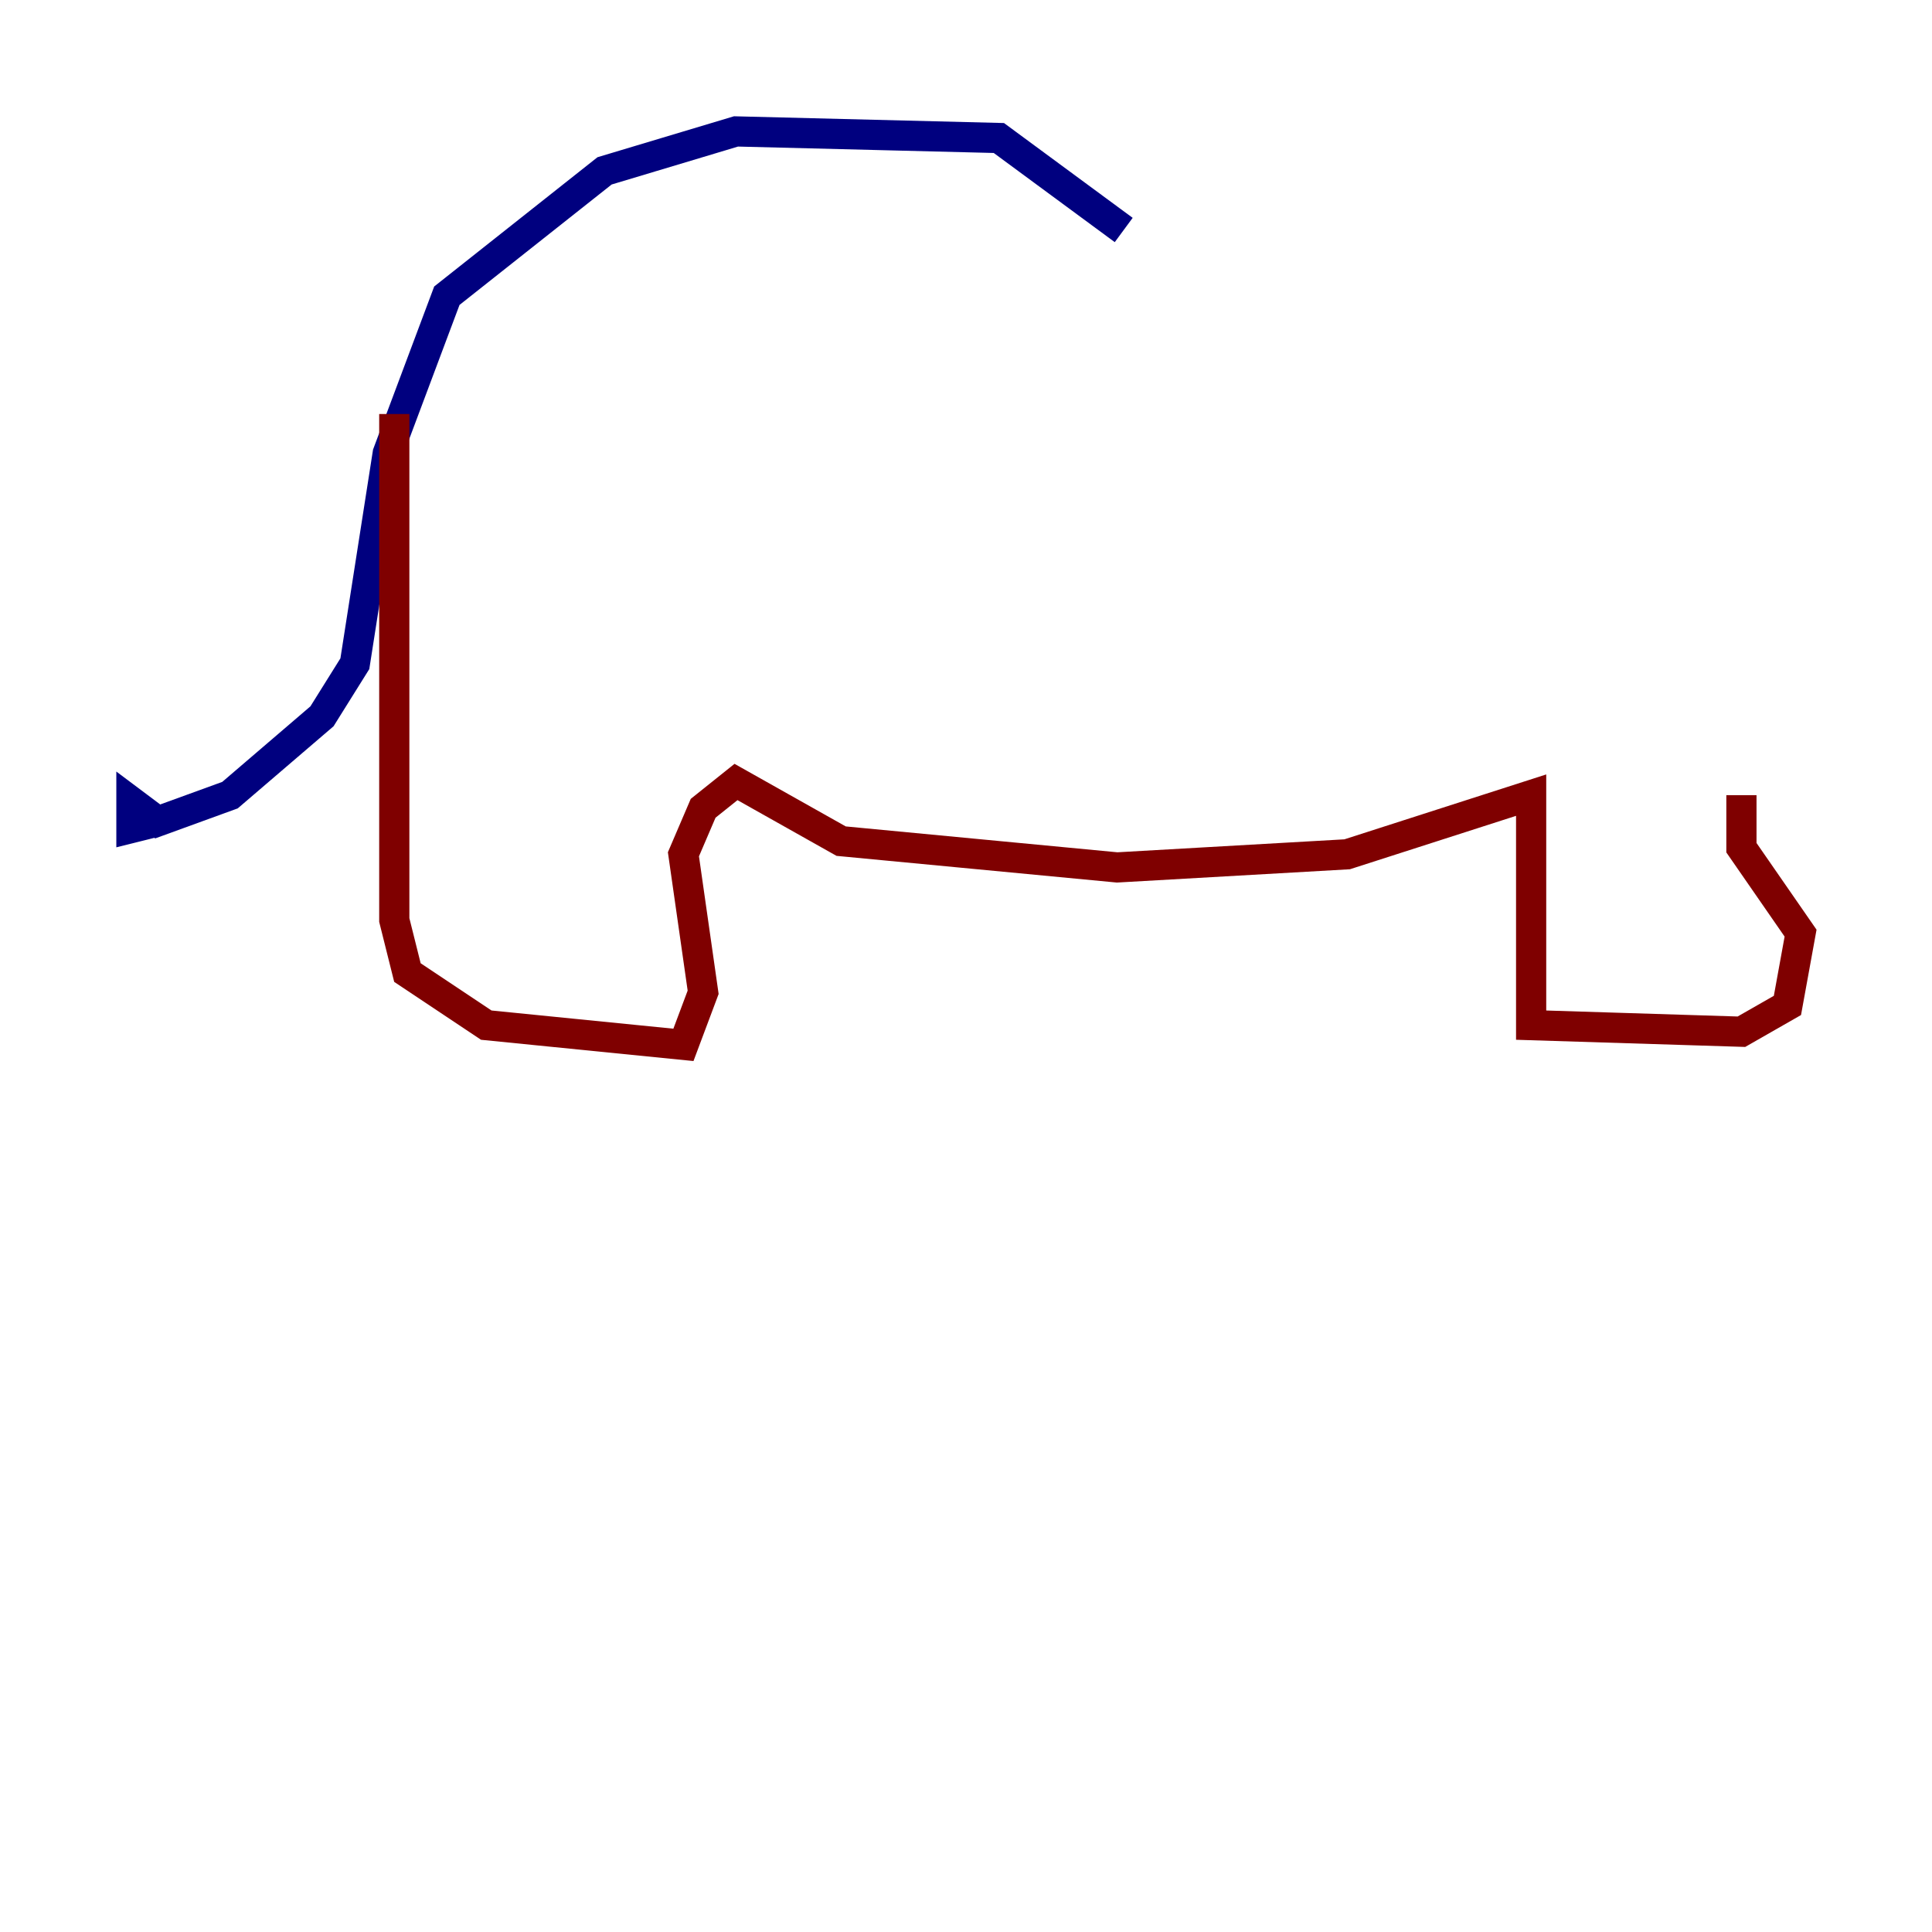 <?xml version="1.0" encoding="utf-8" ?>
<svg baseProfile="tiny" height="128" version="1.2" viewBox="0,0,128,128" width="128" xmlns="http://www.w3.org/2000/svg" xmlns:ev="http://www.w3.org/2001/xml-events" xmlns:xlink="http://www.w3.org/1999/xlink"><defs /><polyline fill="none" points="74.449,15.238 66.177,9.143 48.762,8.707 40.054,11.32 29.605,19.592 25.687,30.041 23.51,43.973 21.333,47.456 15.238,52.68 10.449,54.422 8.707,53.116 8.707,54.857 10.449,54.422" stroke="#00007f" stroke-width="2" /><polyline fill="none" points="26.122,27.429 26.122,60.952 26.993,64.435 32.218,67.918 45.279,69.225 46.585,65.742 45.279,56.599 46.585,53.551 48.762,51.809 55.728,55.728 74.014,57.469 89.252,56.599 101.442,52.68 101.442,67.918 115.374,68.354 118.422,66.612 119.293,61.823 115.374,56.163 115.374,52.68" stroke="#7f0000" stroke-width="2" /></svg>